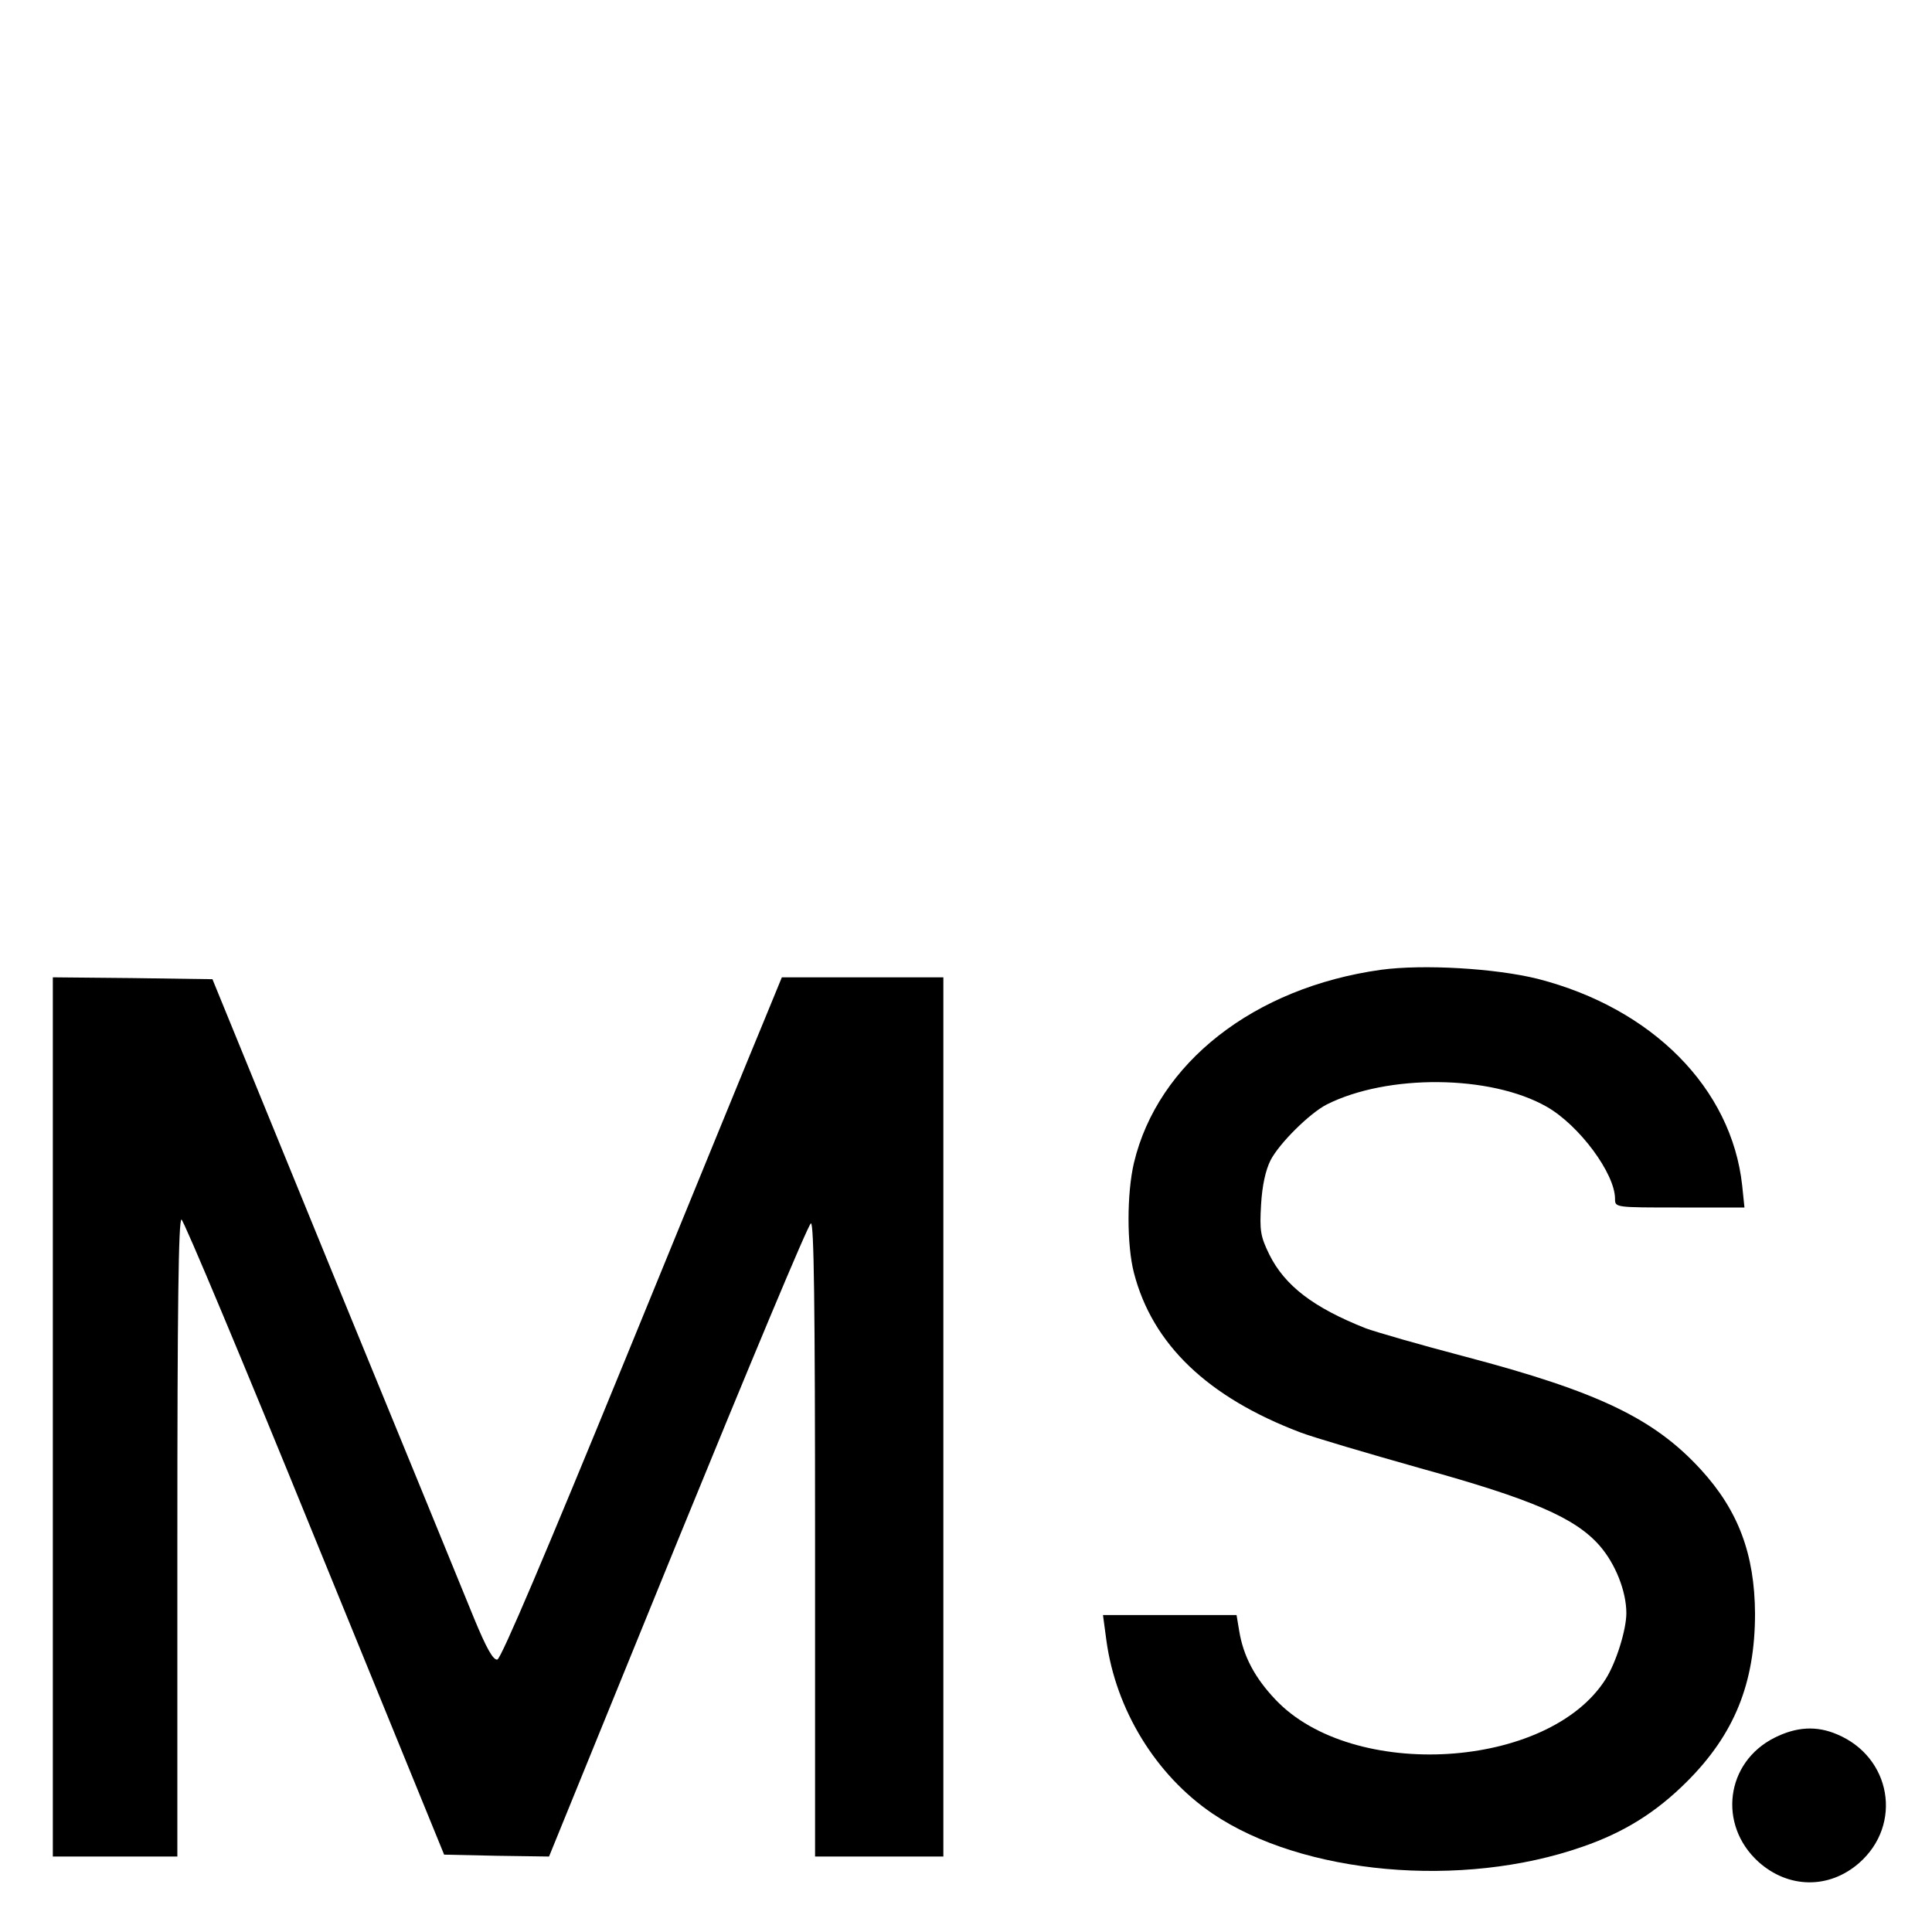 <?xml version="1.0" standalone="no"?>
<!DOCTYPE svg PUBLIC "-//W3C//DTD SVG 20010904//EN"
 "http://www.w3.org/TR/2001/REC-SVG-20010904/DTD/svg10.dtd">
<svg version="1.0" xmlns="http://www.w3.org/2000/svg"
 width="512pt" height="512pt" viewBox="0 0 512 512"
 preserveAspectRatio="xMidYMid meet">
<g transform="translate(0,512) scale(0.1,-0.1)"
fill="#000000" stroke="none">
<path d="M3660 2550 c-337 -47 -592 -247 -655 -512 -19 -81 -19 -218 0 -291
49 -190 196 -330 441 -423 37 -14 180 -56 318 -95 296 -82 410 -131 475 -205
42 -48 71 -121 71 -179 0 -44 -27 -131 -55 -175 -151 -239 -670 -271 -875 -54
-55 58 -85 115 -96 182 l-7 42 -177 0 -177 0 9 -67 c25 -184 131 -357 281
-459 239 -162 661 -200 981 -88 110 38 195 91 277 173 125 125 180 260 180
445 -1 157 -44 273 -144 382 -124 135 -272 206 -625 299 -118 31 -236 65 -263
75 -139 55 -214 113 -255 195 -24 49 -26 64 -22 133 3 51 12 91 25 117 23 45
104 125 149 148 161 81 434 79 583 -6 86 -49 181 -177 181 -244 0 -23 0 -23
171 -23 l172 0 -6 58 c-28 258 -238 470 -542 548 -113 28 -303 39 -415 24z"/>
<path d="M140 1365 l0 -1165 165 0 165 0 0 846 c0 603 3 845 11 842 6 -2 165
-381 353 -843 l343 -840 139 -3 139 -2 341 837 c188 460 346 839 353 841 8 3
11 -210 11 -837 l0 -841 170 0 170 0 0 1165 0 1165 -214 0 -214 0 -46 -112
c-26 -62 -192 -468 -370 -903 -208 -508 -328 -791 -338 -793 -11 -2 -29 30
-62 110 -25 62 -192 469 -370 903 l-323 790 -212 3 -211 2 0 -1165z"/>
<path d="M4703 515 c-130 -65 -151 -231 -43 -329 79 -71 187 -73 267 -3 116
102 85 281 -59 341 -54 23 -107 20 -165 -9z"/>
</g>
</svg>
